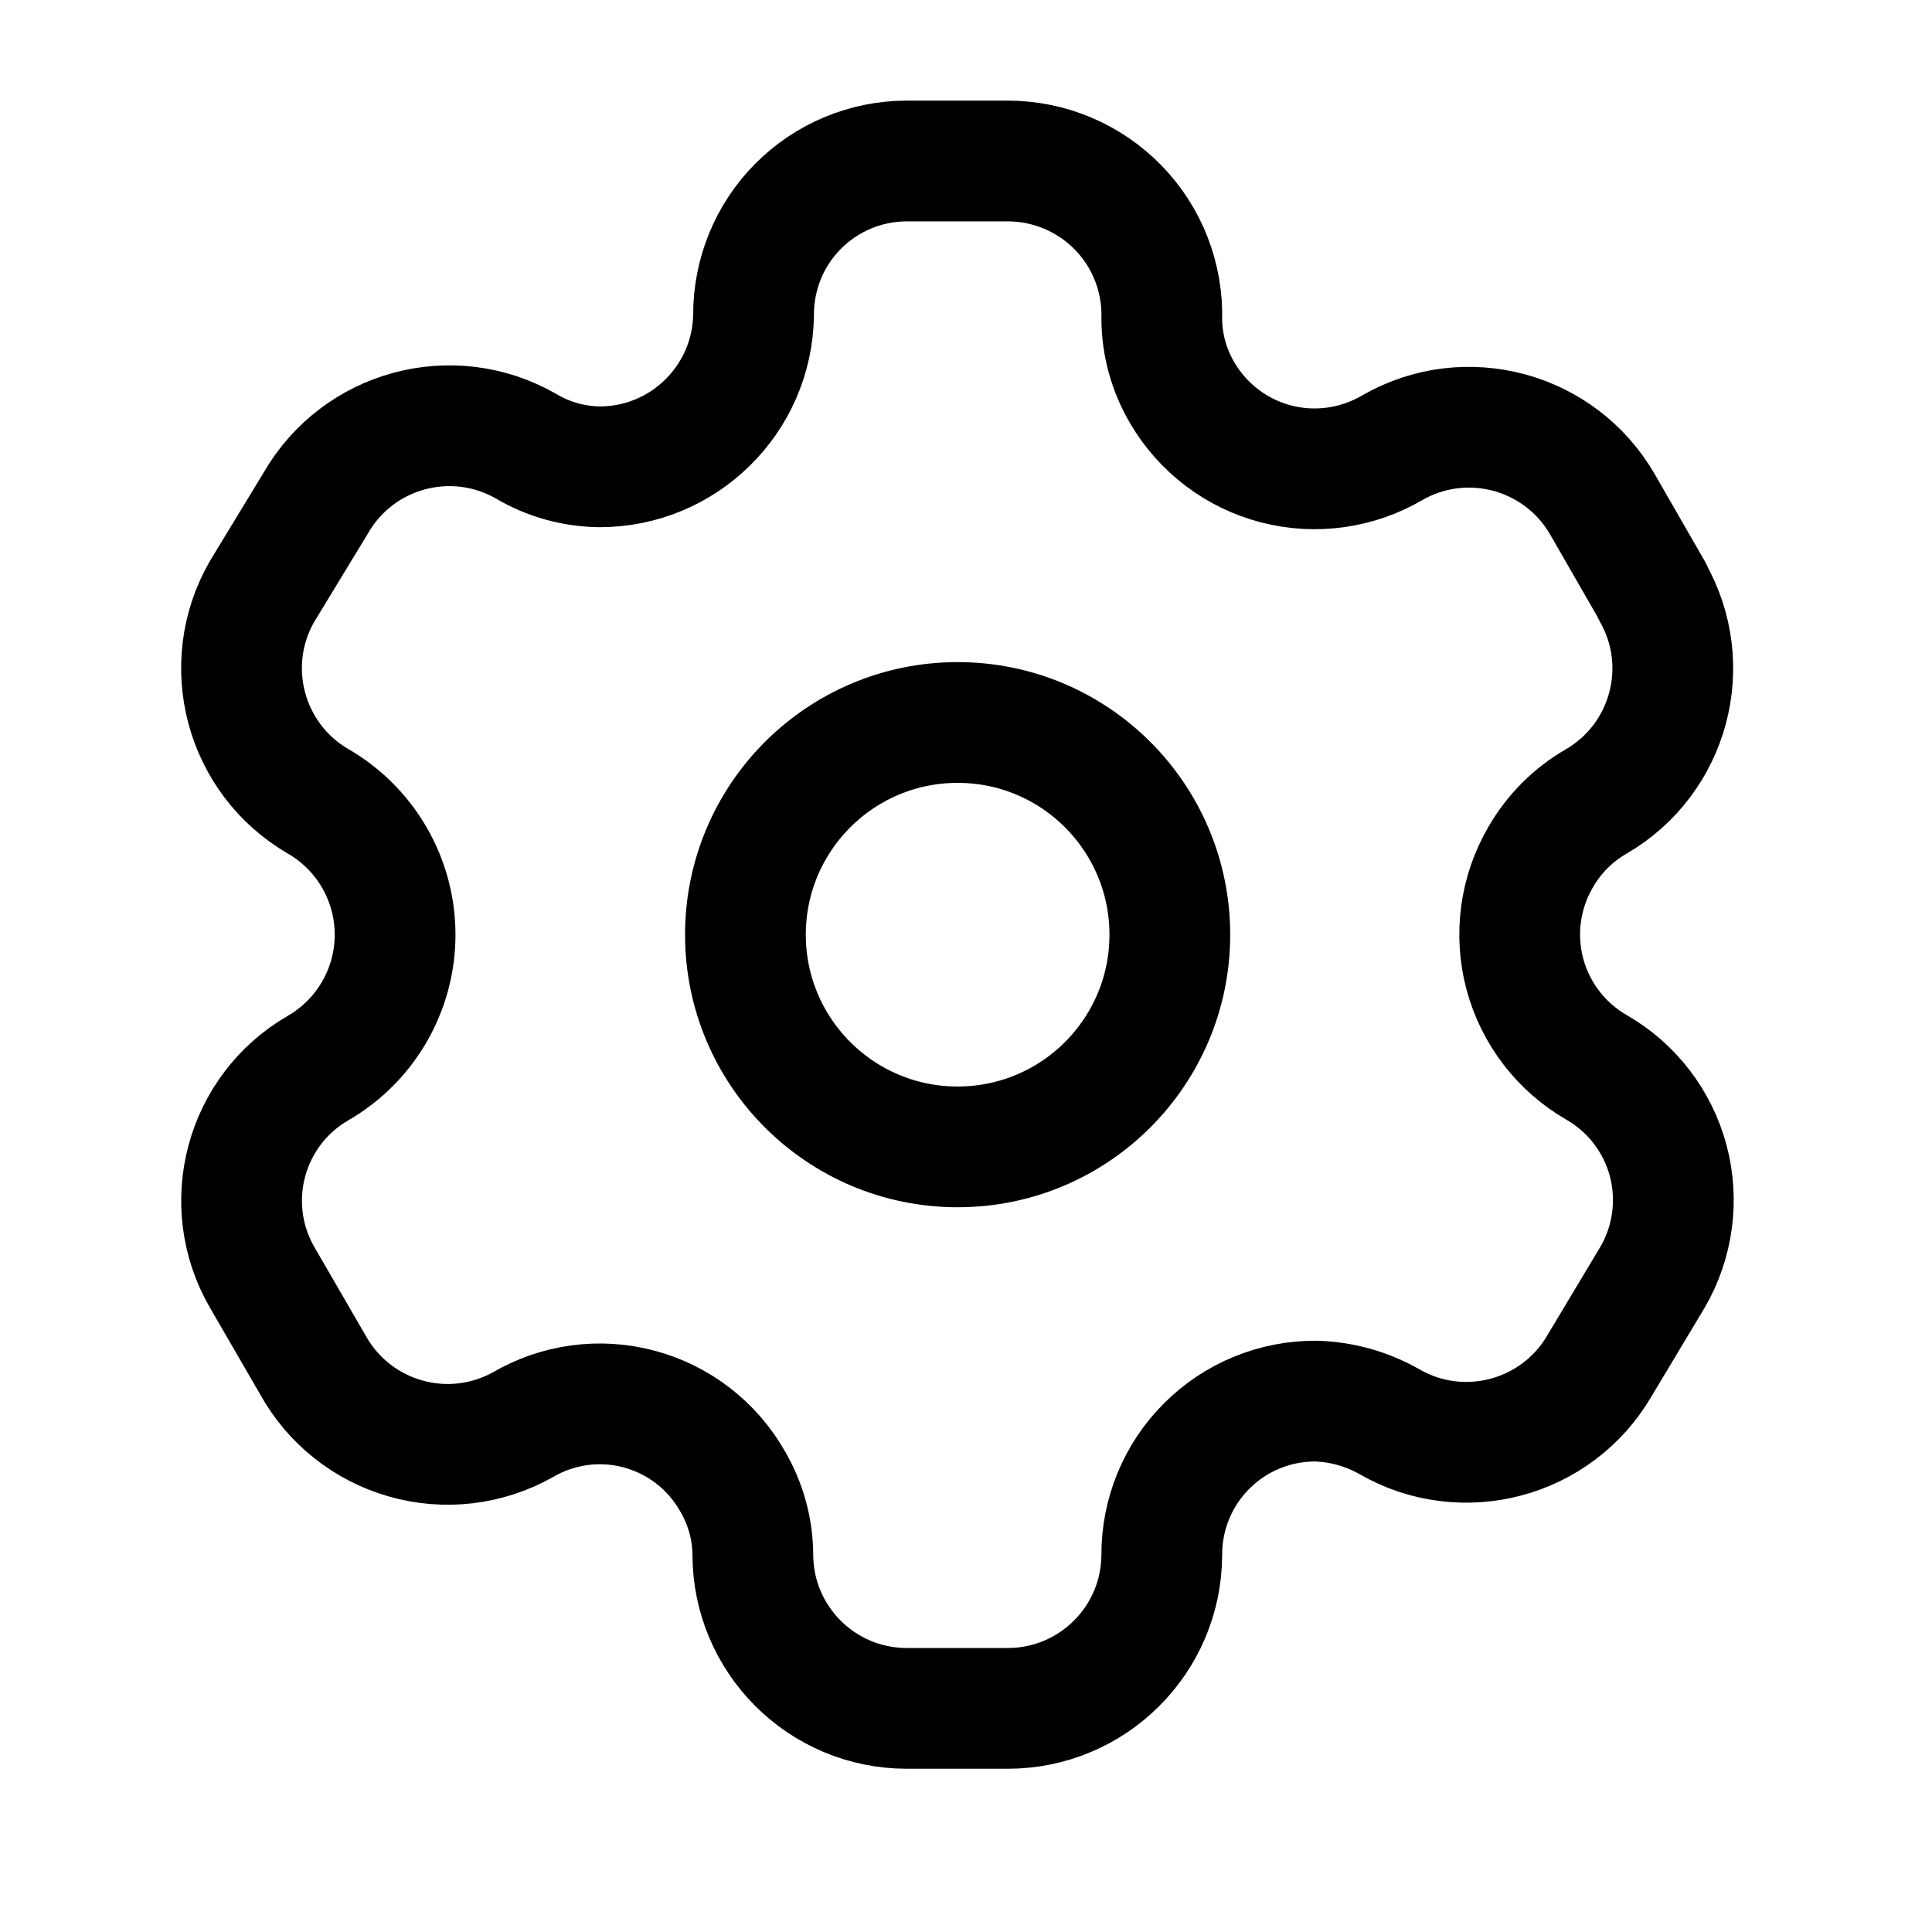 <svg width="24" height="24" viewBox="0 0 24 24" fill="none" xmlns="http://www.w3.org/2000/svg">
<path fill-rule="evenodd" clip-rule="evenodd" d="M20.528 7.346L19.906 6.265C19.379 5.352 18.212 5.036 17.297 5.561V5.561C16.861 5.817 16.341 5.89 15.852 5.763C15.363 5.636 14.944 5.319 14.688 4.883C14.524 4.606 14.435 4.29 14.432 3.968V3.968C14.447 3.451 14.252 2.95 13.892 2.58C13.531 2.209 13.036 2 12.519 2H11.265C10.758 2 10.273 2.202 9.915 2.561C9.558 2.92 9.359 3.407 9.361 3.913V3.913C9.346 4.959 8.494 5.799 7.448 5.799C7.126 5.795 6.81 5.707 6.533 5.542V5.542C5.617 5.018 4.451 5.333 3.924 6.247L3.256 7.346C2.73 8.258 3.041 9.425 3.951 9.954V9.954C4.543 10.296 4.908 10.928 4.908 11.611C4.908 12.294 4.543 12.926 3.951 13.268V13.268C3.042 13.794 2.731 14.957 3.256 15.867V15.867L3.887 16.956C4.134 17.402 4.548 17.73 5.038 17.869C5.527 18.009 6.052 17.947 6.496 17.698V17.698C6.933 17.443 7.453 17.373 7.941 17.504C8.429 17.635 8.845 17.955 9.096 18.394C9.26 18.671 9.349 18.987 9.352 19.309V19.309C9.352 20.366 10.208 21.222 11.265 21.222H12.519C13.572 21.222 14.427 20.371 14.432 19.318V19.318C14.43 18.81 14.63 18.322 14.99 17.963C15.349 17.603 15.837 17.403 16.345 17.405C16.667 17.414 16.981 17.502 17.26 17.661V17.661C18.173 18.187 19.339 17.876 19.869 16.966V16.966L20.528 15.867C20.783 15.429 20.853 14.908 20.723 14.418C20.592 13.929 20.272 13.511 19.832 13.259V13.259C19.393 13.006 19.073 12.588 18.942 12.099C18.812 11.609 18.882 11.088 19.137 10.65C19.303 10.36 19.543 10.12 19.832 9.954V9.954C20.738 9.425 21.048 8.265 20.528 7.355V7.355V7.346Z" stroke="black" stroke-width="1.5" stroke-linecap="round" stroke-linejoin="round"/>
<circle cx="11.896" cy="11.611" r="2.636" stroke="black" stroke-width="1.5" stroke-linecap="round" stroke-linejoin="round"/>
</svg>
